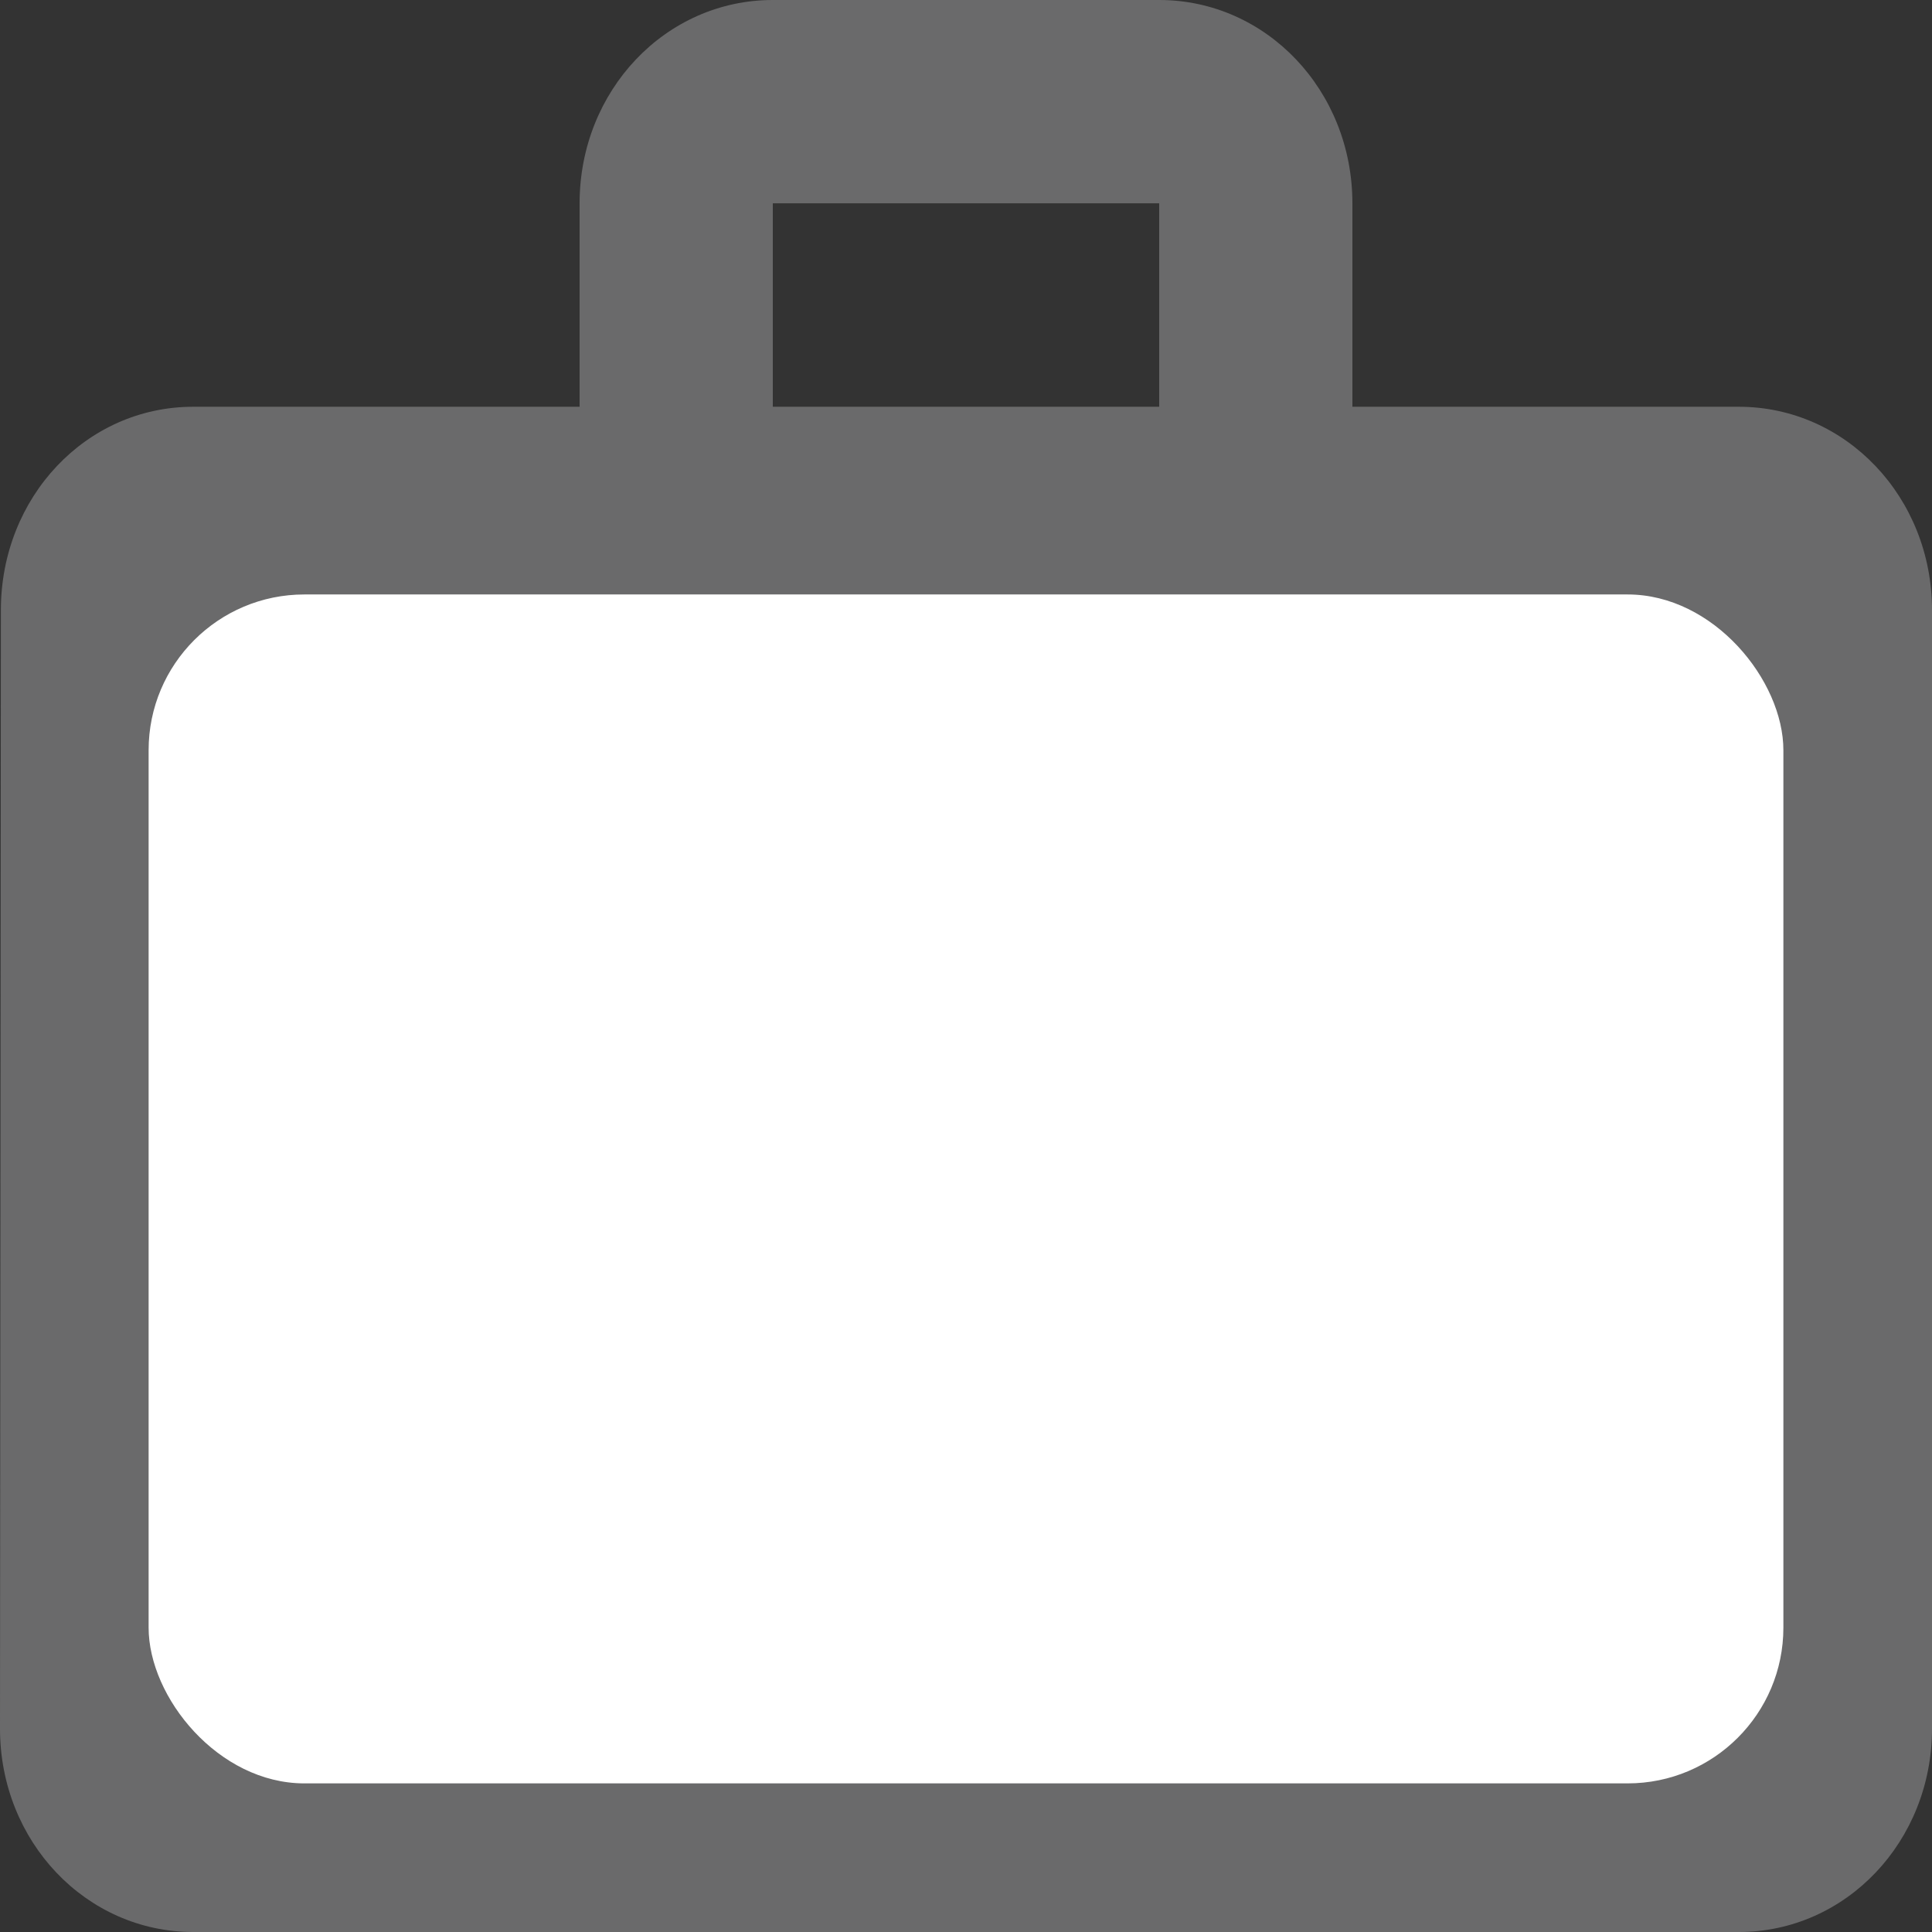 <svg width="13" height="13" viewBox="0 0 13 13" fill="none" xmlns="http://www.w3.org/2000/svg">
<rect x="0" y="0" width="13" height="13" fill="#333333" stroke="none"/>
<path d="M11.7 2.737H9.1V1.368C9.1 0.609 8.521 0 7.8 0H5.2C4.479 0 3.9 0.609 3.9 1.368V2.737H1.3C0.579 2.737 0.006 3.346 0.006 4.105L0 11.632C0 12.391 0.579 13 1.3 13H11.7C12.421 13 13 12.391 13 11.632V4.105C13 3.346 12.421 2.737 11.7 2.737ZM7.8 2.737H5.2V1.368H7.8V2.737Z" fill="#6A6A6B"/>
<rect x="1" y="4" width="11" height="8" rx="1.048" fill="white"/>
</svg>

